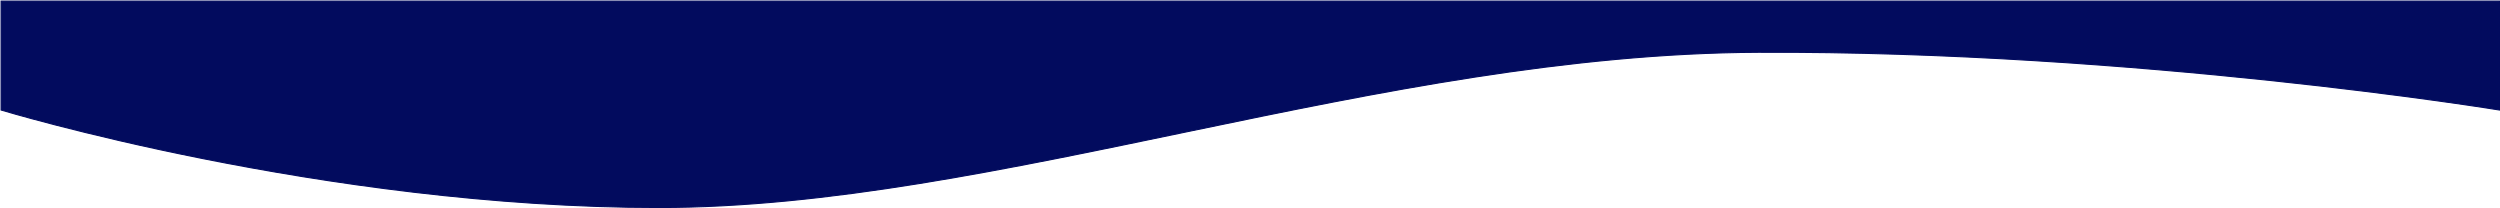 <svg width="2295" height="191" viewBox="0 0 2295 191" fill="none" xmlns="http://www.w3.org/2000/svg">
<path d="M1382 1H1V101C1 101 295.5 190.5 605 190.5C914.5 190.5 1266.5 49.5 1614 48C1961.5 46.5 2294.5 101 2294.5 101V1H1382Z" fill="#020B5E" stroke="#020B5E"/>
</svg>
